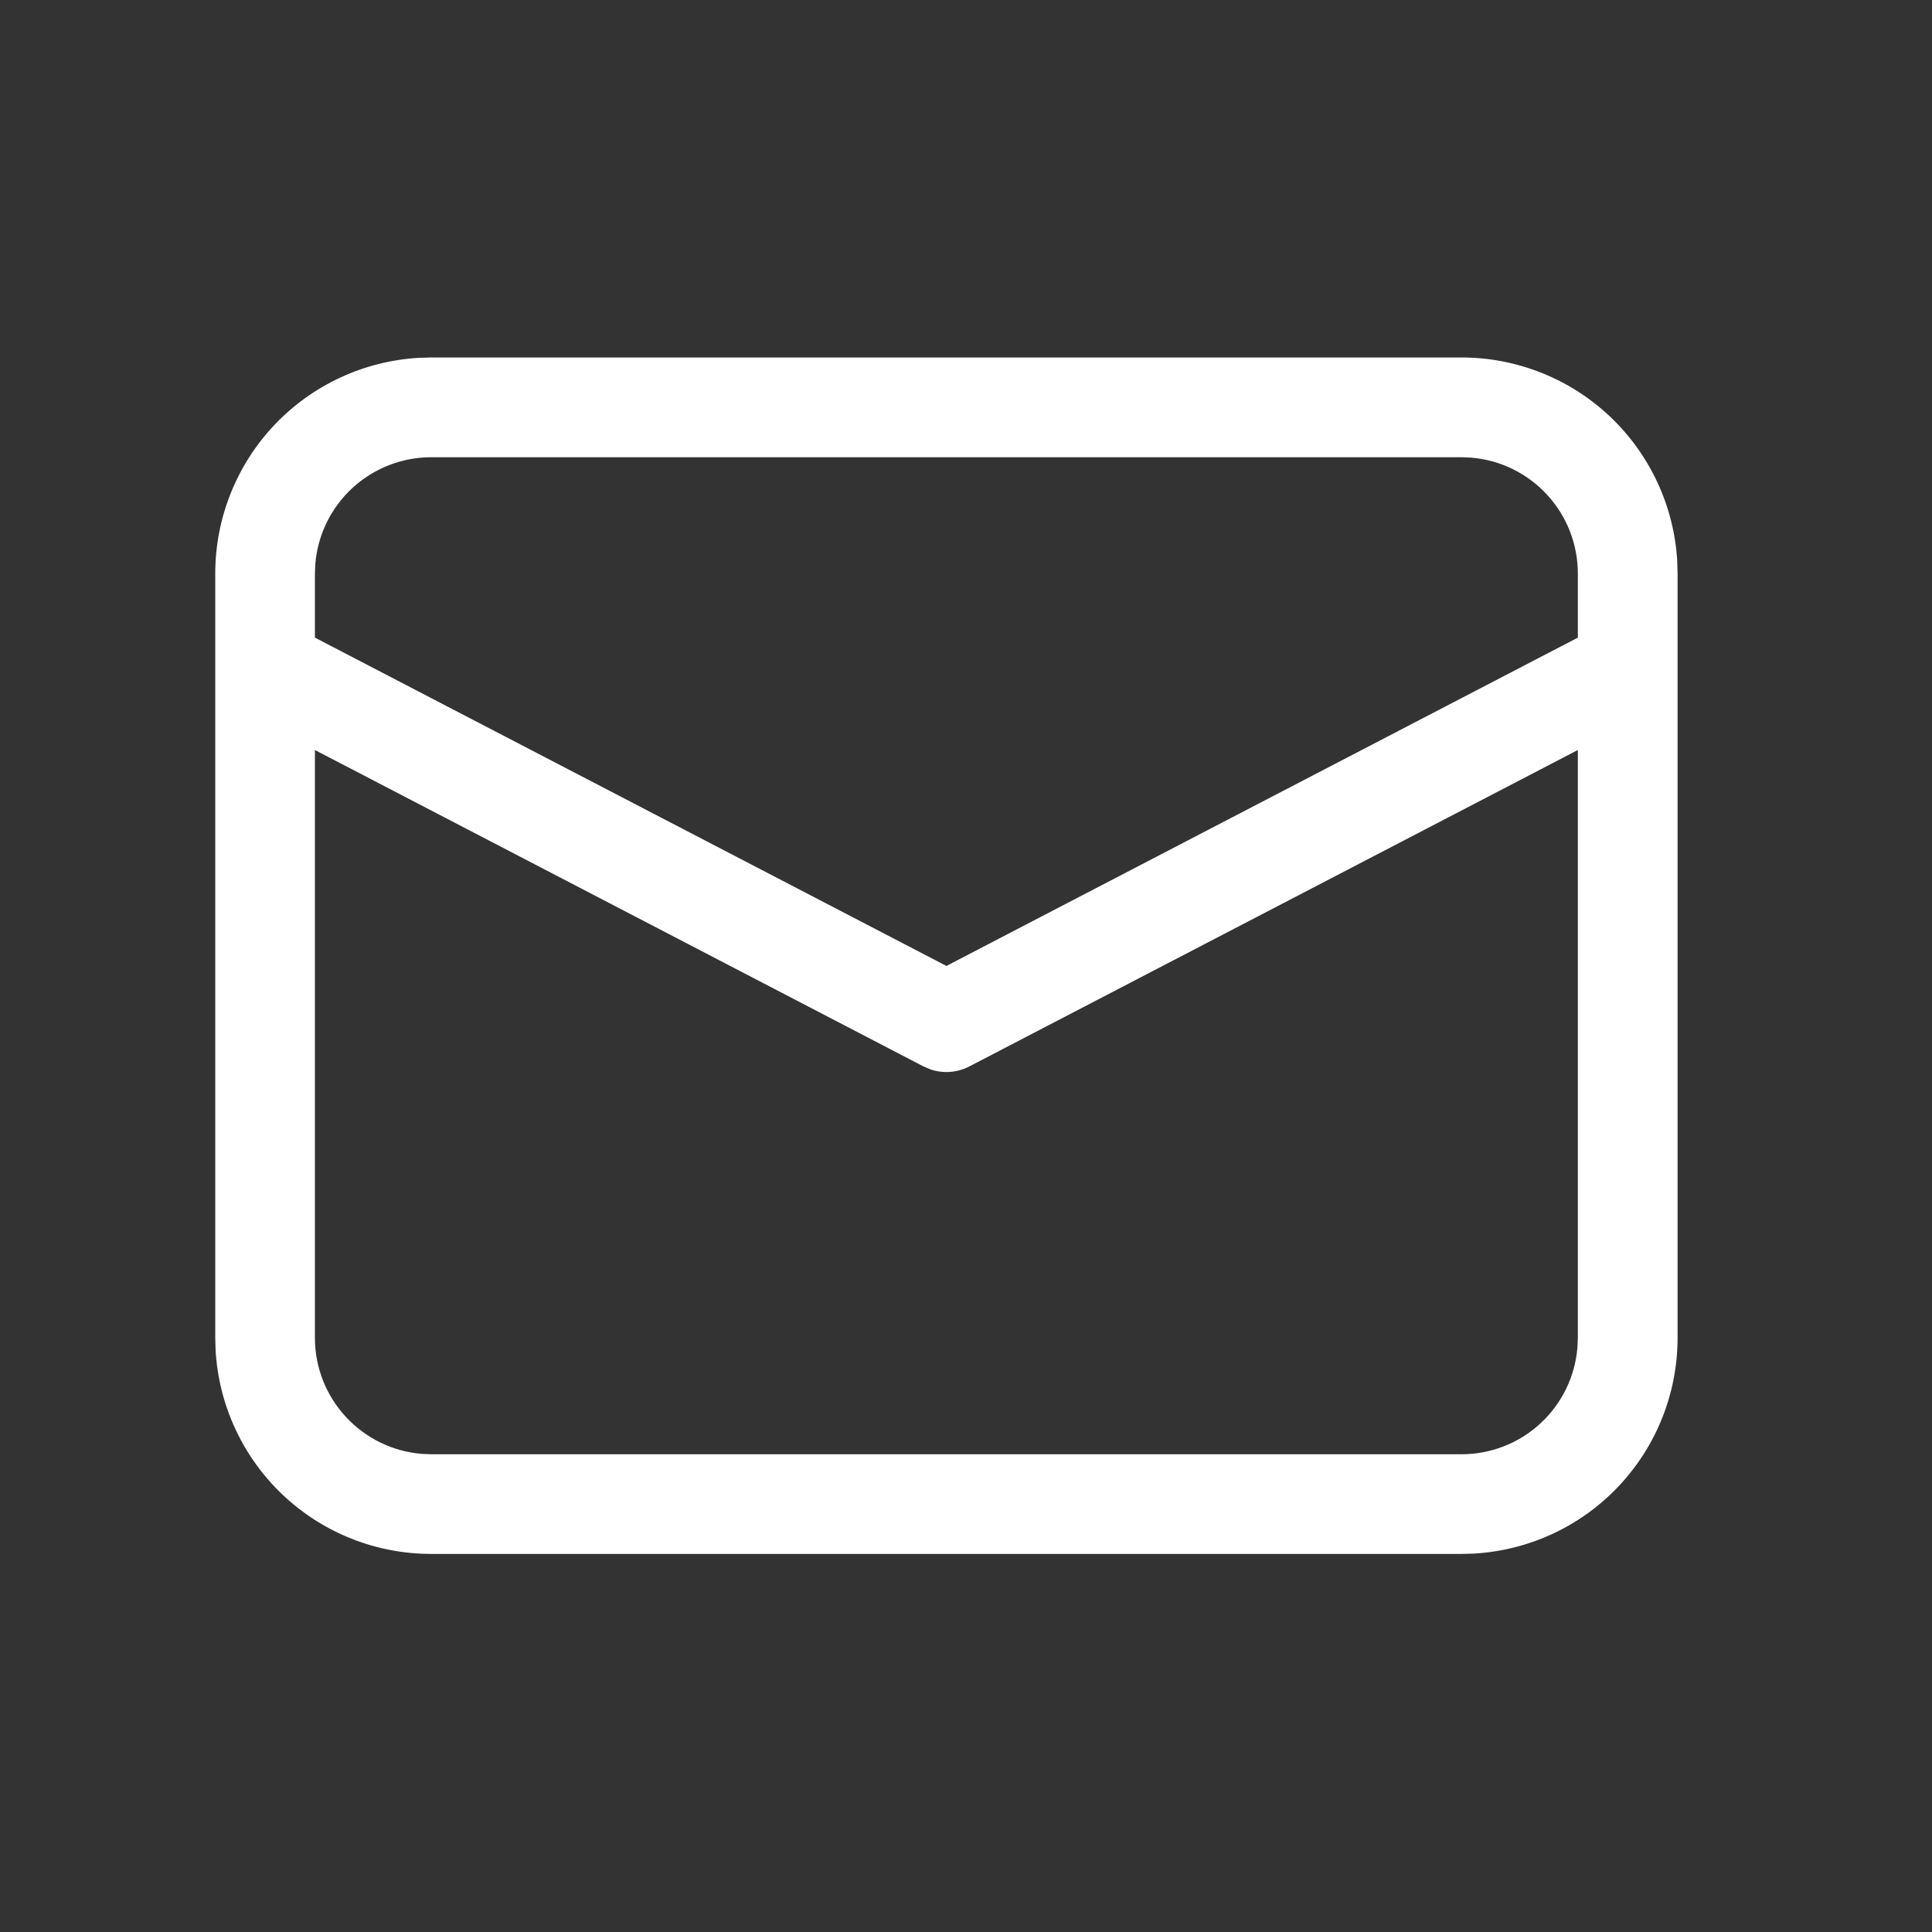 <svg width="29" height="29" viewBox="0 0 29 29" fill="none" xmlns="http://www.w3.org/2000/svg">
<rect x="0" y="0" width="29" height="29" fill="#333333" stroke="none"/>
<path d="M6.473 5.366H21.938C22.767 5.366 23.564 5.683 24.166 6.252C24.767 6.821 25.129 7.598 25.176 8.425L25.181 8.609V20.083C25.181 20.911 24.864 21.708 24.295 22.31C23.727 22.912 22.949 23.273 22.122 23.32L21.938 23.325H6.473C5.645 23.325 4.848 23.009 4.246 22.44C3.644 21.871 3.283 21.093 3.236 20.266L3.231 20.083V8.609C3.231 7.781 3.548 6.984 4.116 6.382C4.685 5.78 5.463 5.418 6.29 5.371L6.473 5.366H21.938H6.473ZM23.684 11.258L14.551 16.007C14.463 16.053 14.366 16.081 14.267 16.089C14.167 16.097 14.067 16.085 13.972 16.054L13.861 16.007L4.727 11.258V20.083C4.727 20.521 4.892 20.943 5.189 21.265C5.486 21.588 5.893 21.787 6.33 21.823L6.473 21.829H21.938C22.377 21.829 22.799 21.664 23.121 21.367C23.444 21.07 23.642 20.662 23.678 20.225L23.684 20.083V11.258ZM21.938 6.863H6.473C6.035 6.863 5.613 7.028 5.291 7.324C4.968 7.621 4.769 8.028 4.733 8.465L4.727 8.609V9.571L14.206 14.499L23.684 9.571V8.609C23.684 8.17 23.519 7.748 23.222 7.426C22.925 7.103 22.518 6.905 22.081 6.869L21.938 6.863Z" fill="white"/>
</svg>
